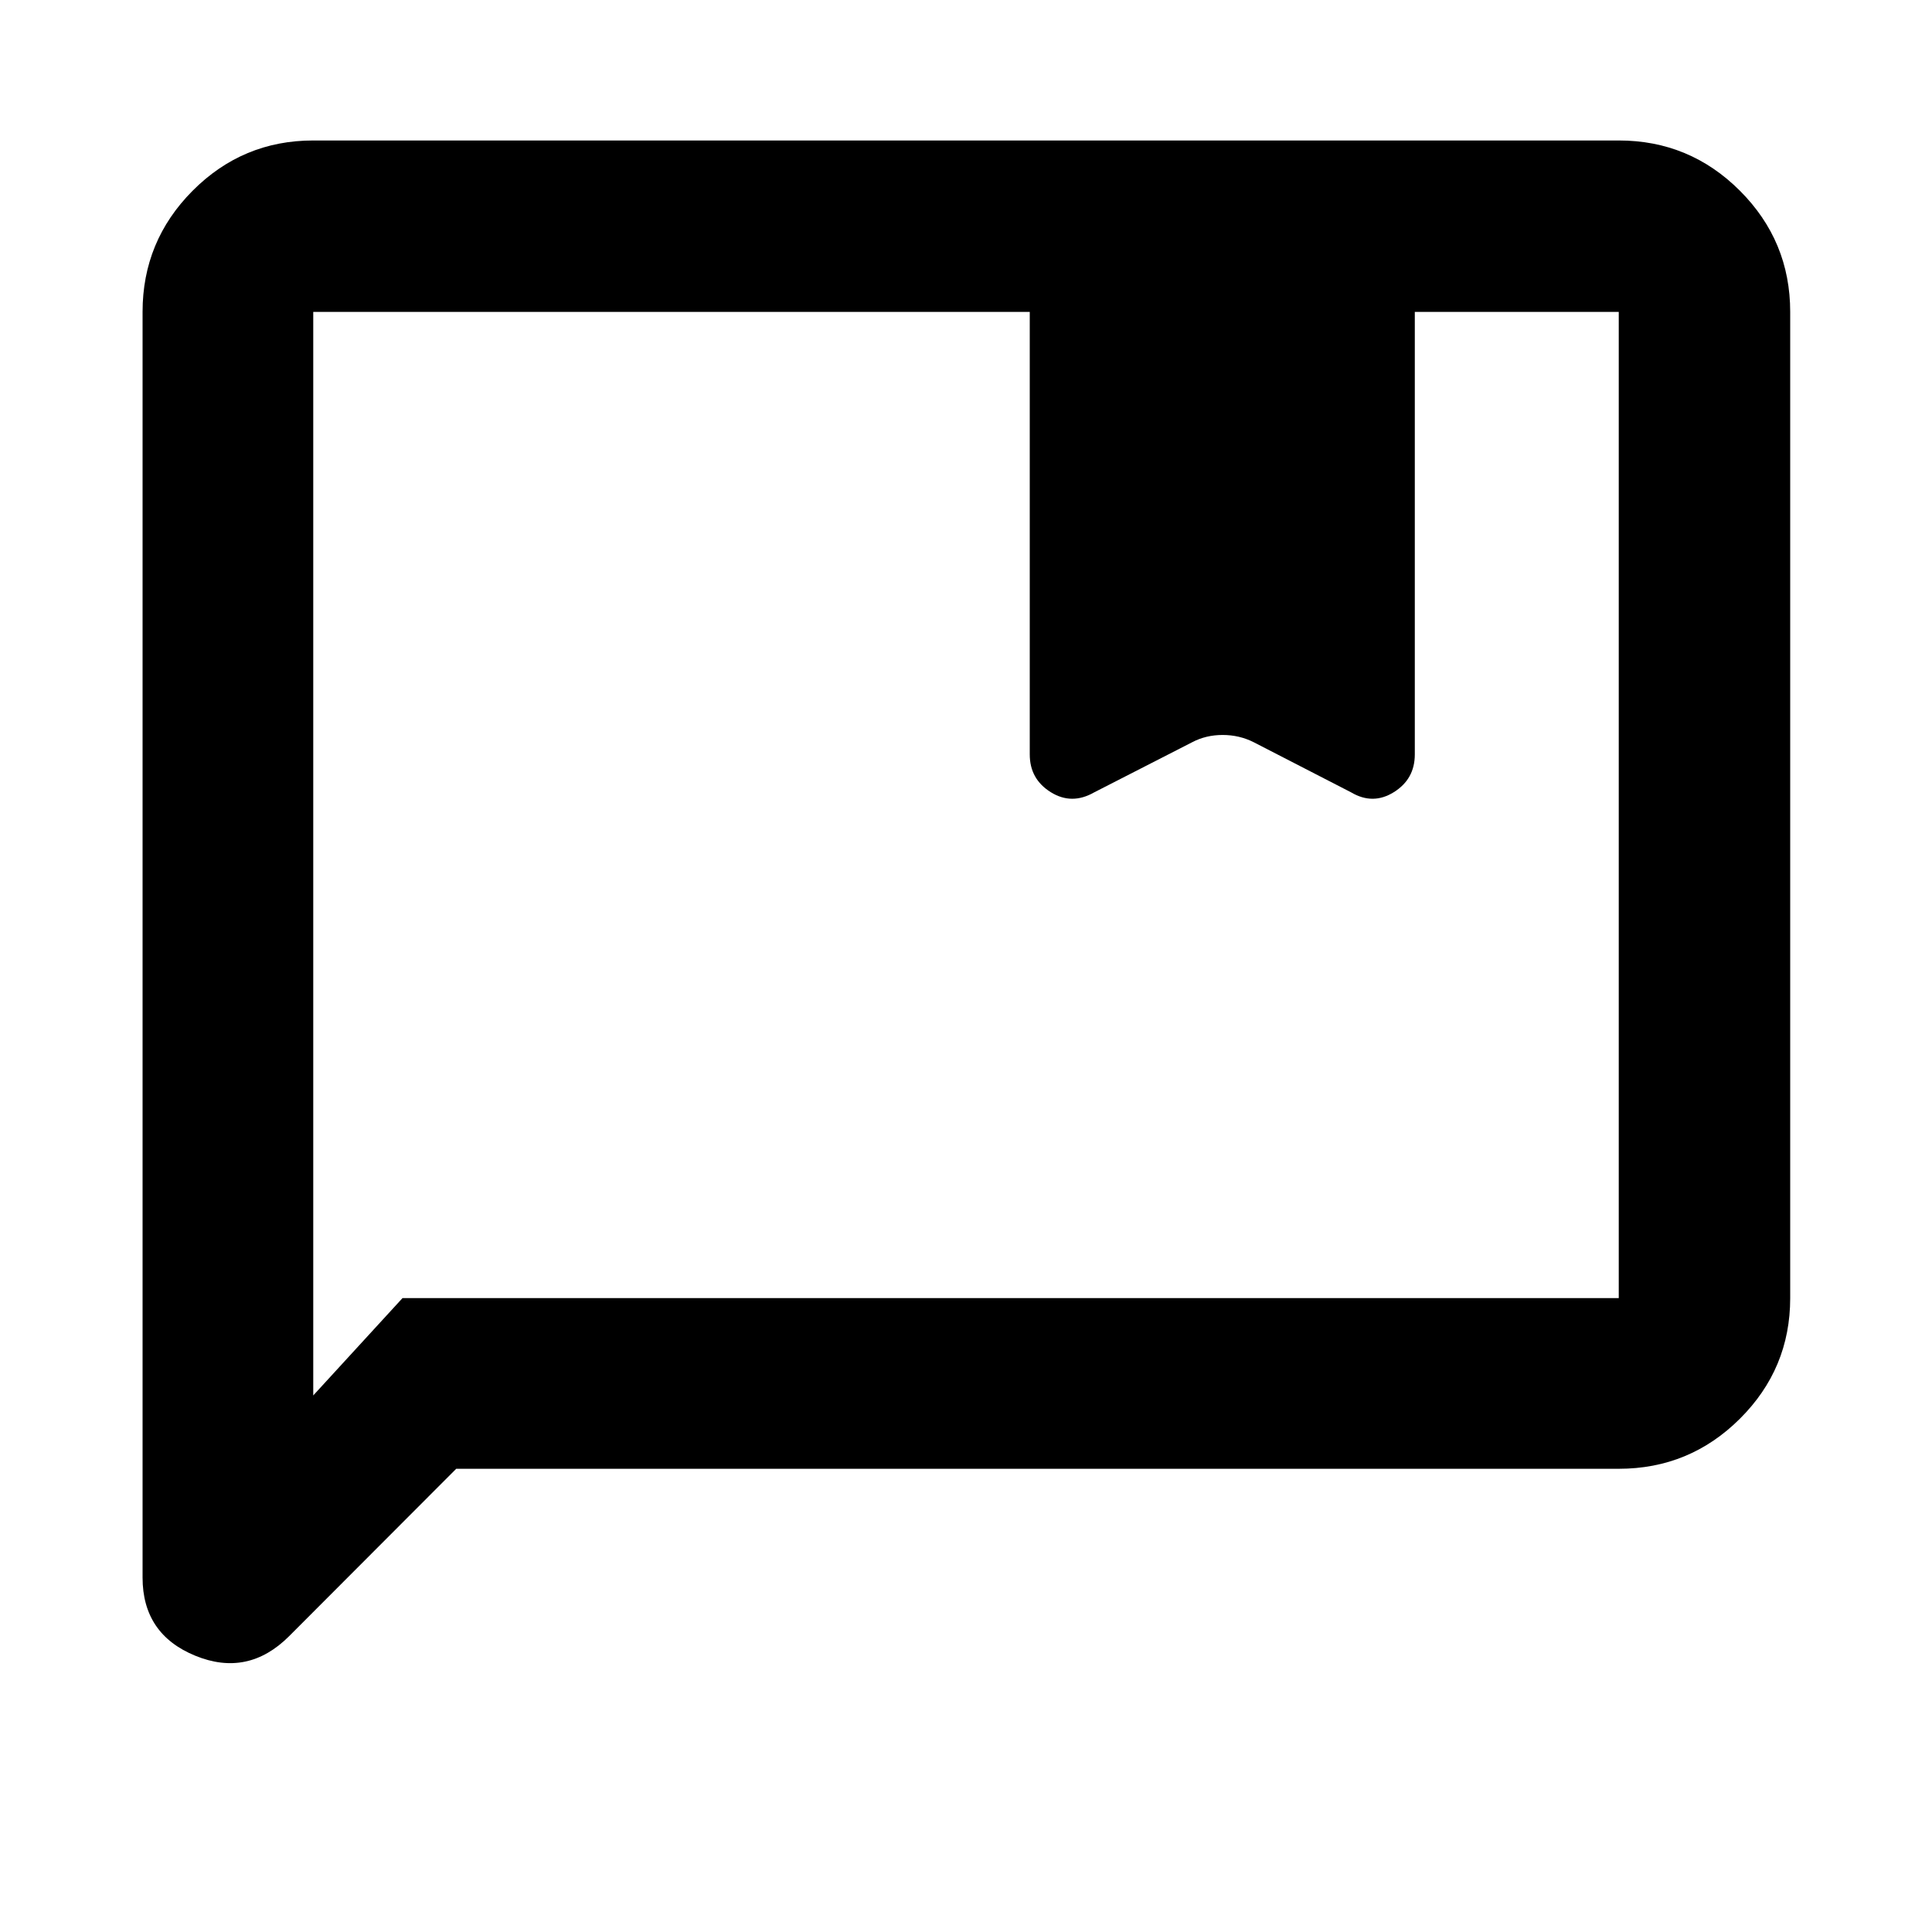 <svg xmlns="http://www.w3.org/2000/svg" height="40" viewBox="0 -960 960 960" width="40"><path d="m226.69-230.17-83.01 83.16q-20.46 20.46-46.65 9.73Q70.84-148 70.84-176.15v-628.86q0-35.22 24.87-60.21 24.88-24.98 59.94-24.98h648.7q35.22 0 60.2 24.98 24.99 24.99 24.99 60.21v490.02q0 35.07-24.99 59.94-24.98 24.88-60.2 24.88H226.69Zm577.66-84.82v-490.02H703.01v219.89q0 12.23-10.4 18.73-10.41 6.51-21.22.12l-48.38-24.9q-7.17-3.63-15.48-3.63t-15.18 3.63l-48.67 24.9q-11.18 6.39-21.59-.12-10.41-6.5-10.41-18.73v-219.89H155.65v538.4l44.36-48.38h604.34Zm-648.7 0v-490.02 490.02Z"/></svg>